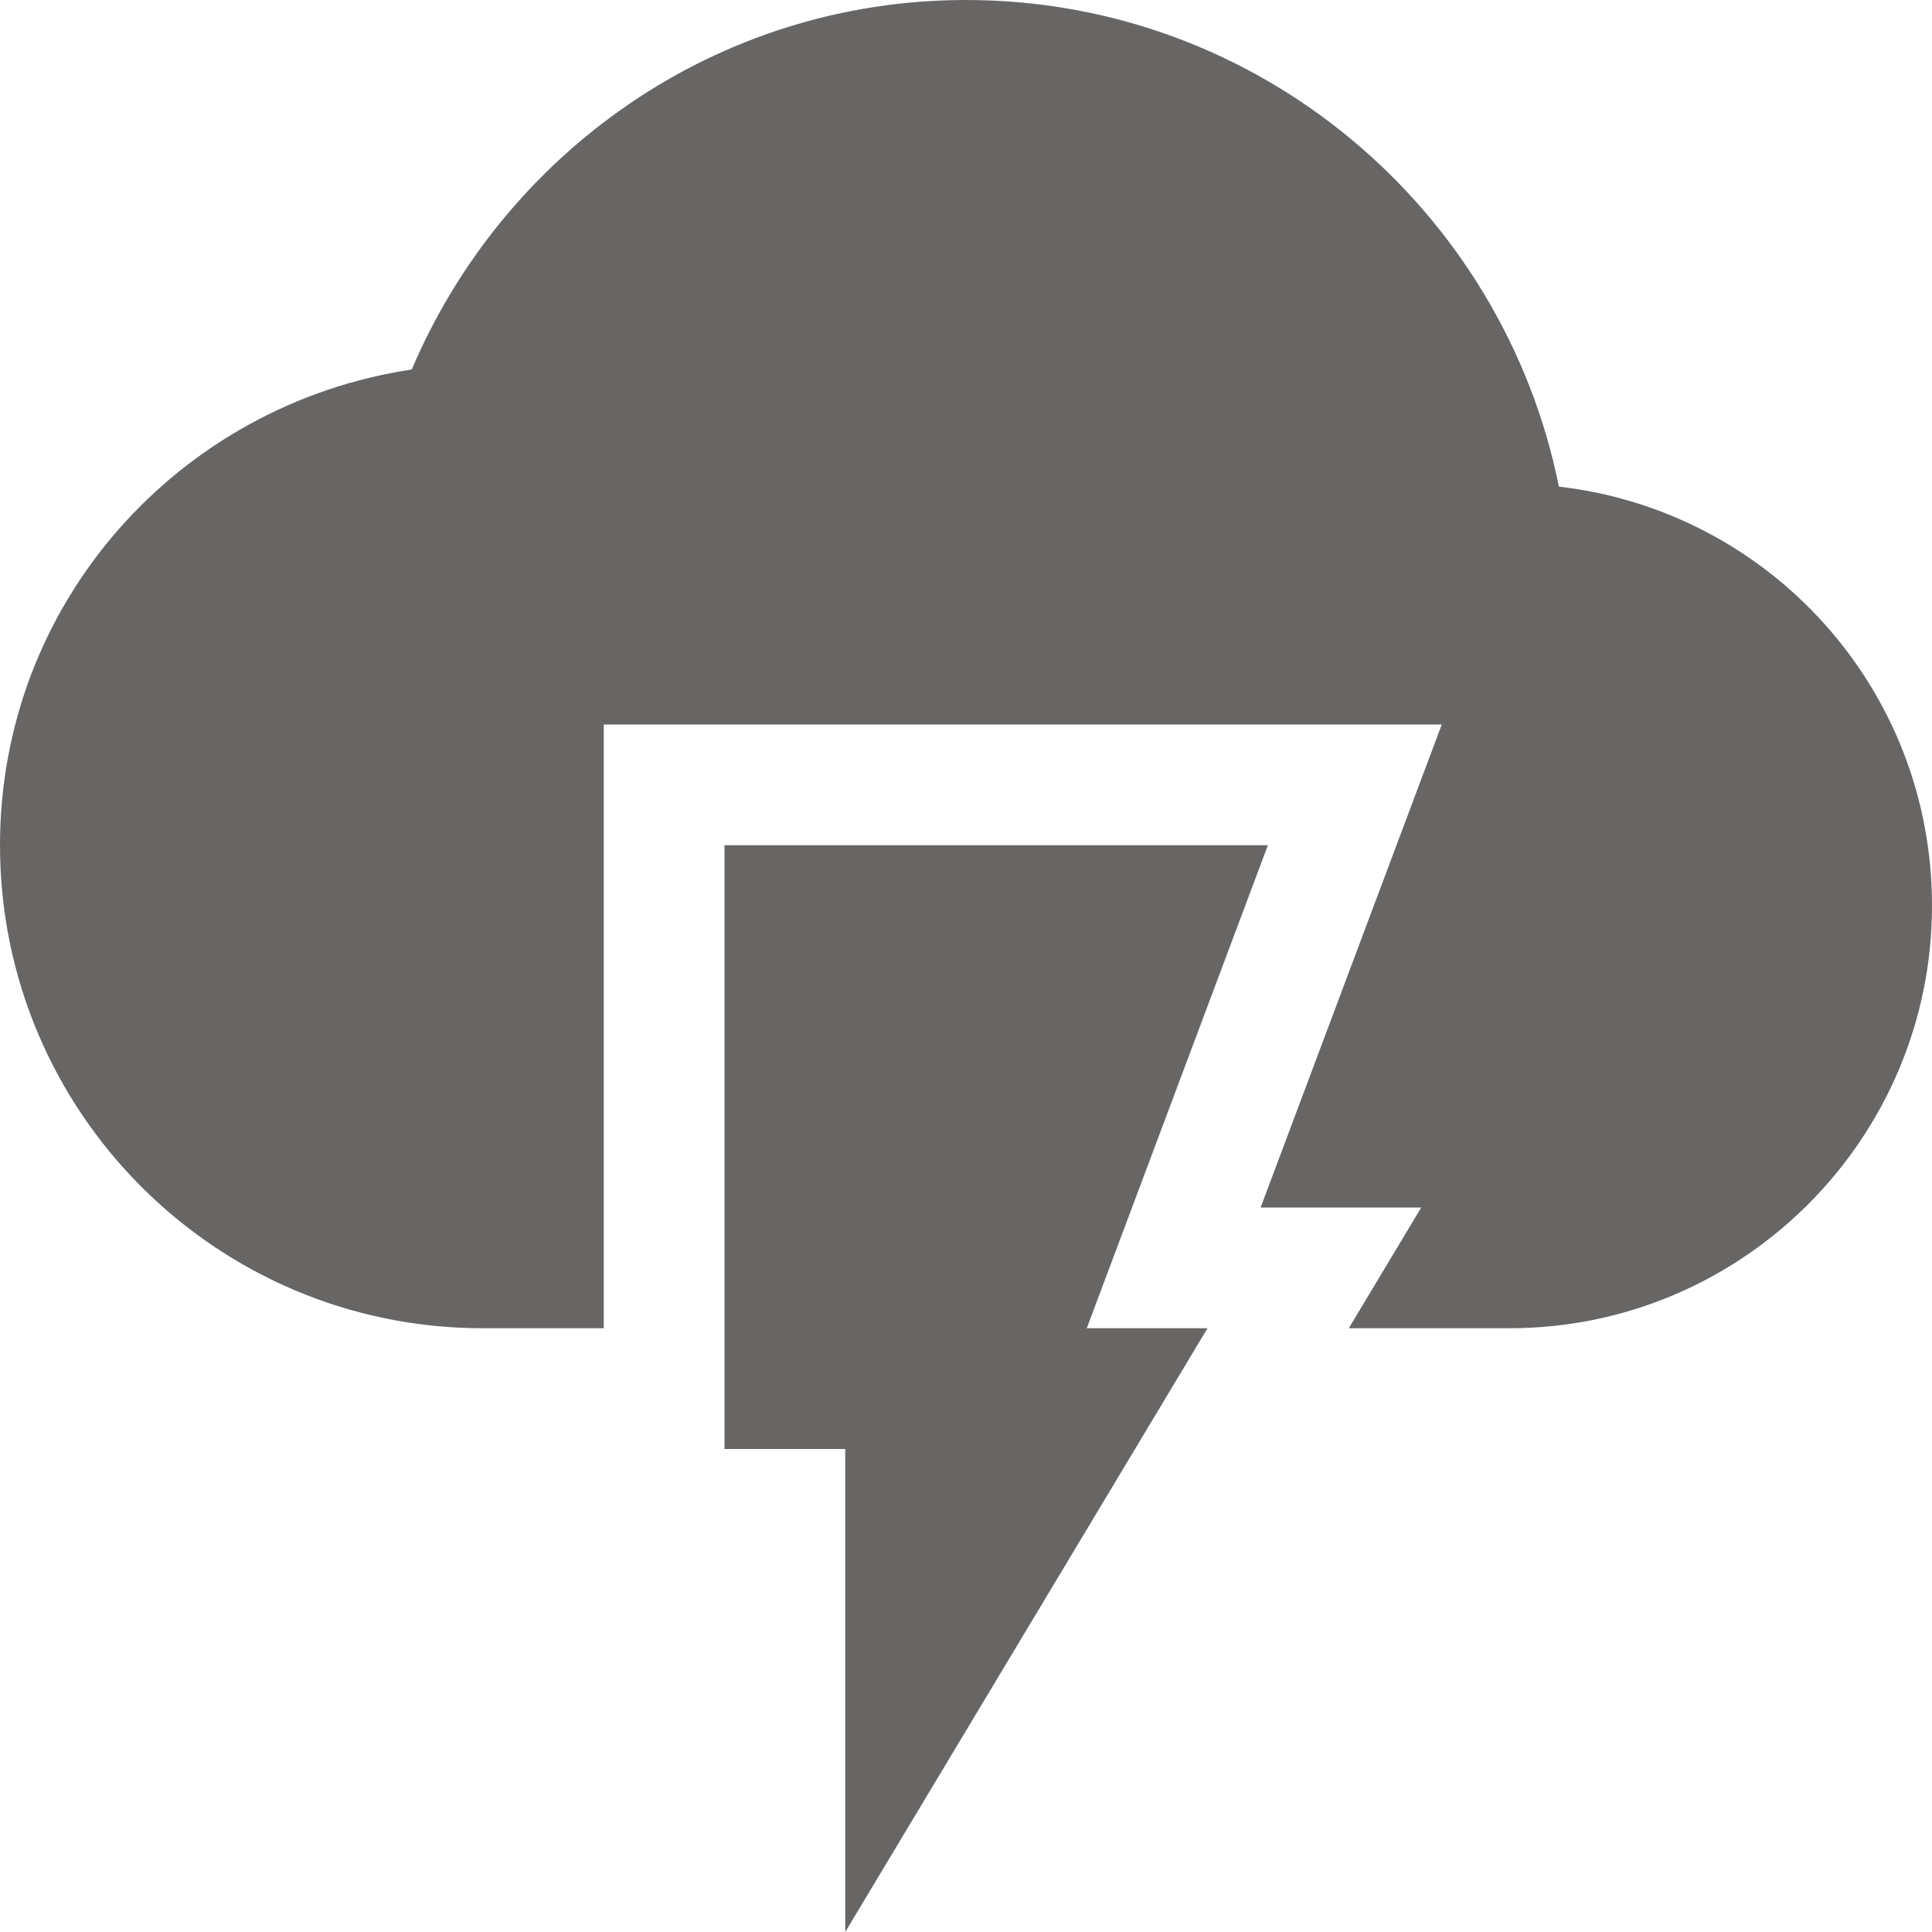 <svg xmlns="http://www.w3.org/2000/svg" width="16" height="16" version="1.1">
 <path style="fill:#686565" d="M 6,7 V 12 H 7 V 16 L 10,11 H 9 L 10.5,7 Z"/>
 <path style="fill:#686565" d="M 8,0 C 5.93,0 4.17,1.27 3.41,3.06 1.48,3.35 0,4.99 0,7 0,9.21 1.79,11 4,11 H 5 V 6 H 11.94 L 10.44,10 H 11.77 L 11.17,11 H 12.5 C 14.43,11 16,9.43 16,7.5 16,5.7 14.65,4.23 12.91,4.03 12.45,1.74 10.43,0 8,0 Z"/>
</svg>
